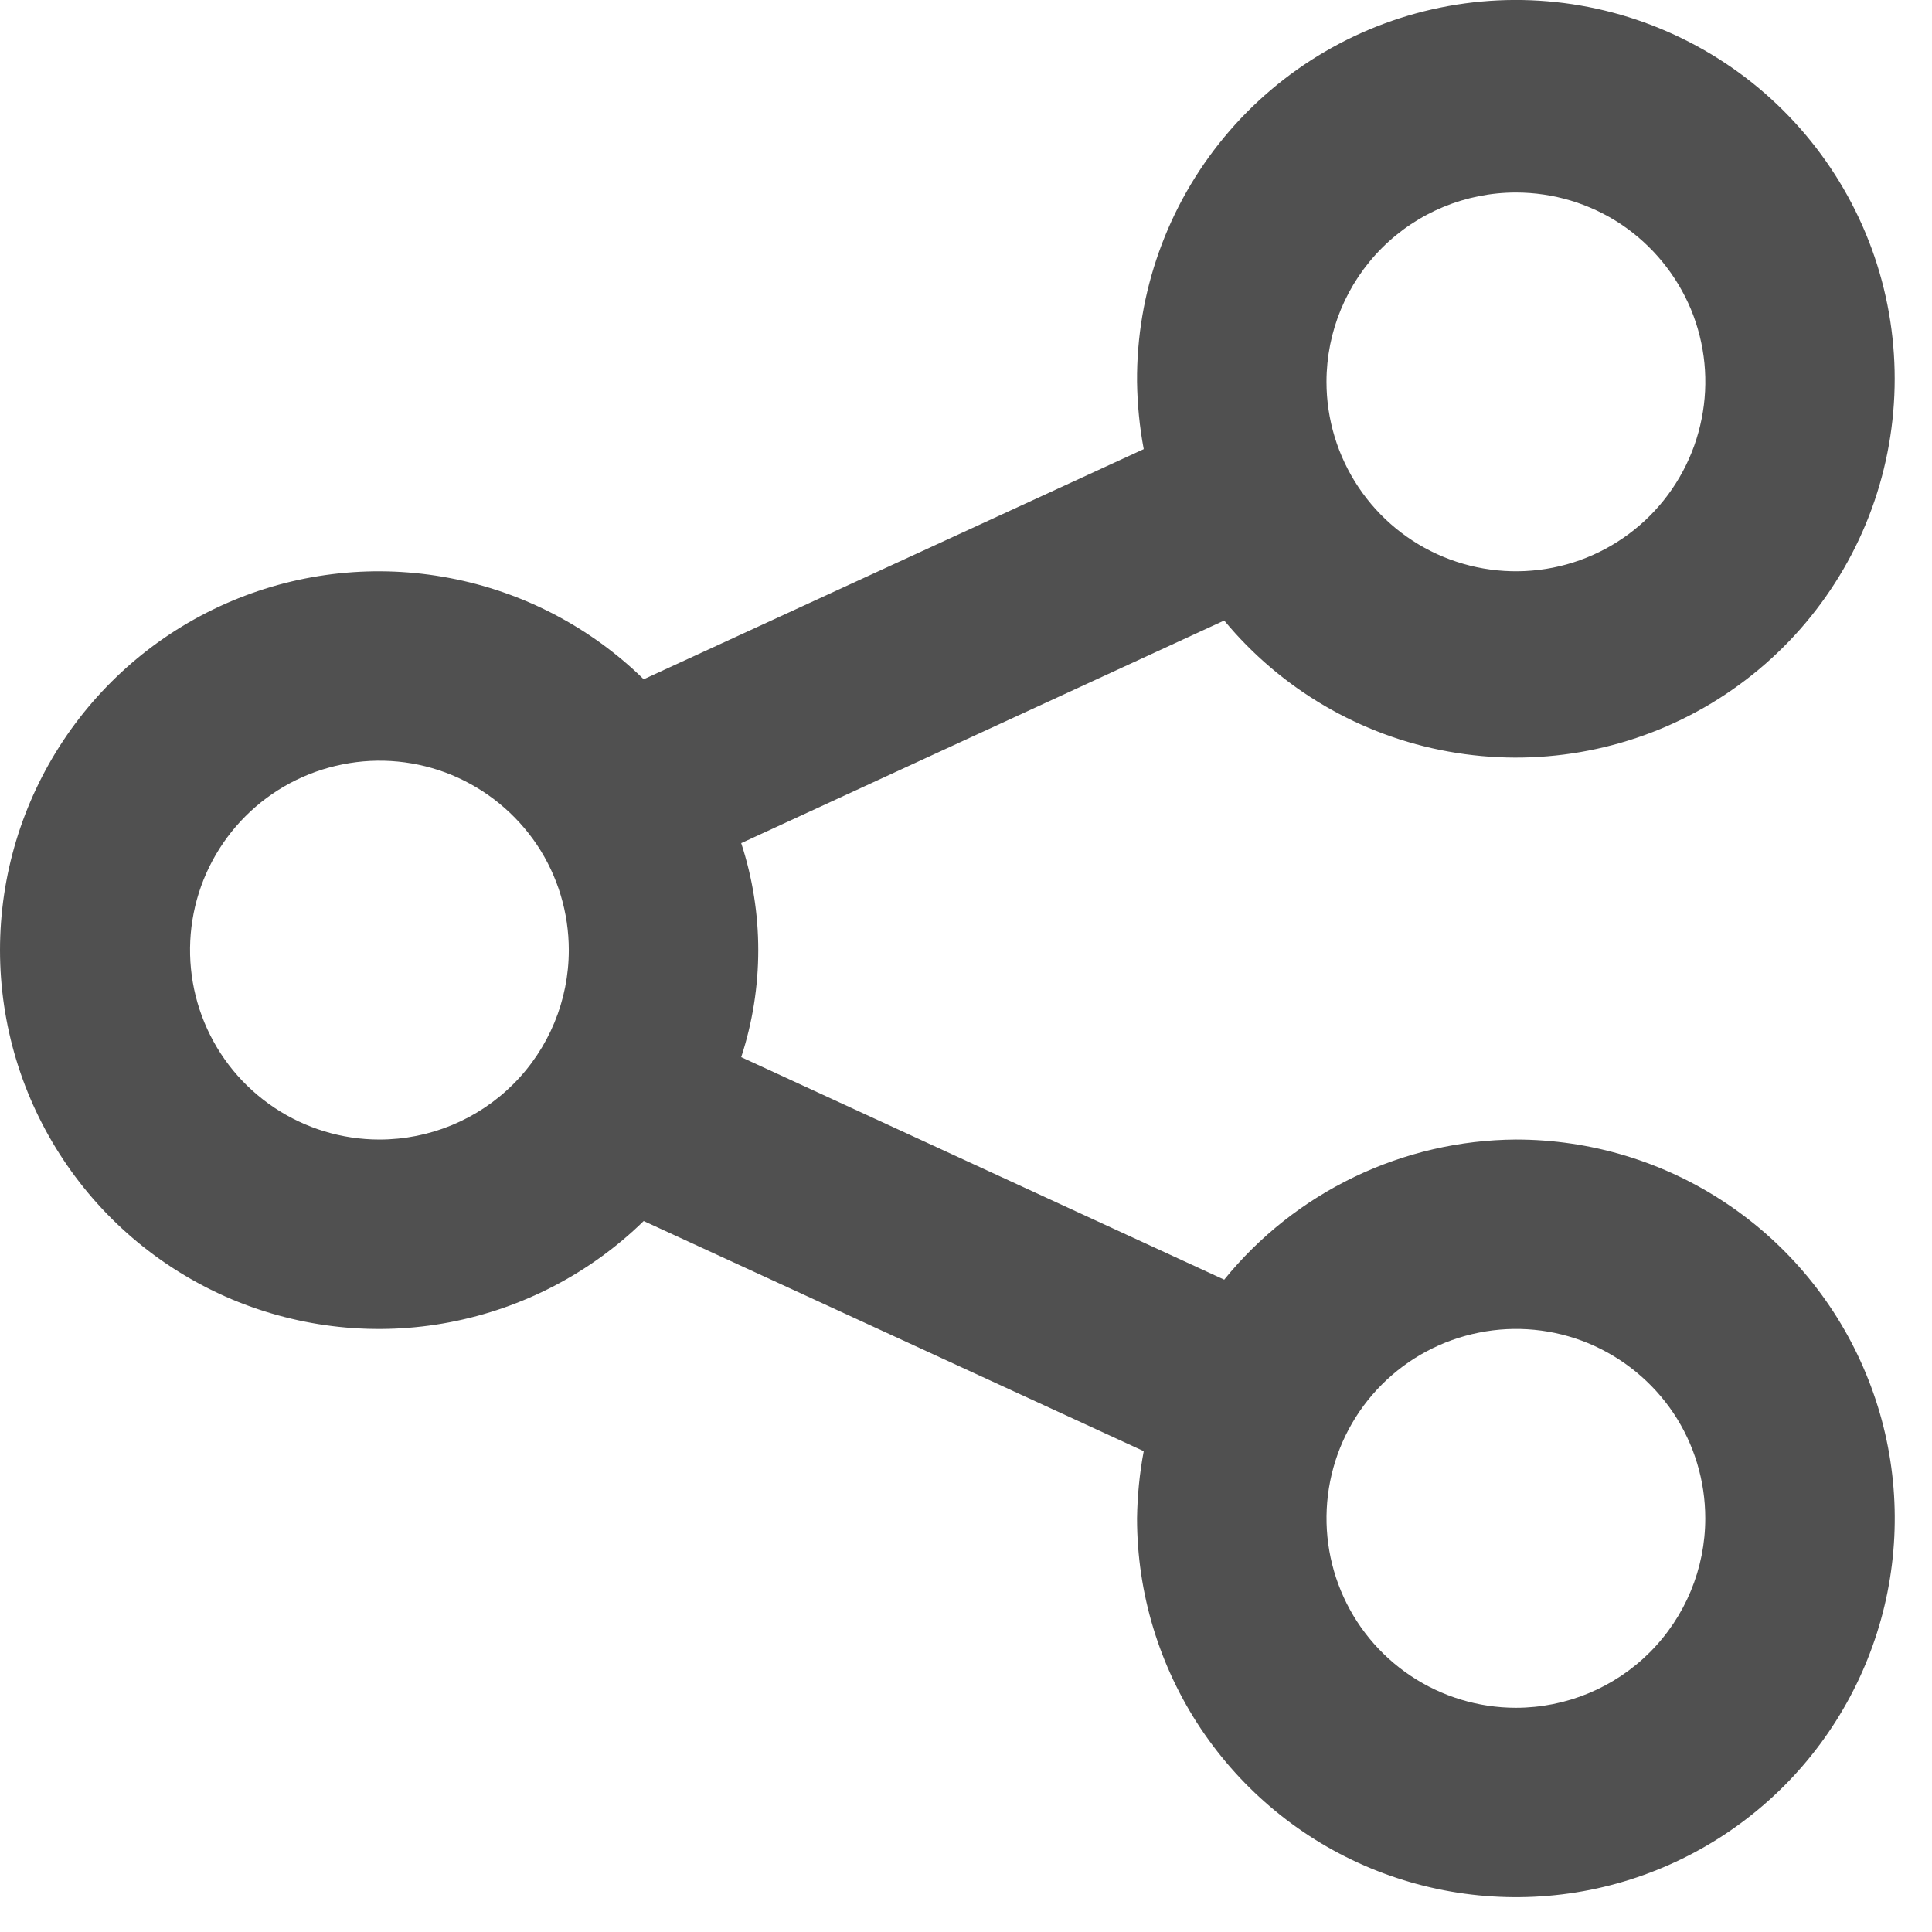 <svg width="17" height="17" viewBox="0 0 17 17" fill="none" xmlns="http://www.w3.org/2000/svg">
<path d="M13.339 10.027C12.846 10.03 12.361 10.143 11.917 10.356C11.473 10.569 11.082 10.878 10.772 11.26L6.522 9.302C6.722 8.69 6.722 8.03 6.522 7.419L10.772 5.46C11.273 6.065 11.972 6.474 12.745 6.613C13.519 6.753 14.316 6.615 14.998 6.224C15.679 5.833 16.201 5.214 16.47 4.476C16.739 3.738 16.739 2.928 16.47 2.19C16.2 1.452 15.679 0.833 14.997 0.442C14.316 0.051 13.518 -0.087 12.745 0.053C11.972 0.193 11.273 0.602 10.772 1.207C10.271 1.812 9.999 2.575 10.005 3.36C10.008 3.559 10.027 3.757 10.064 3.952L5.664 5.977C5.195 5.518 4.601 5.208 3.956 5.086C3.312 4.963 2.645 5.033 2.04 5.288C1.436 5.542 0.92 5.97 0.557 6.516C0.194 7.063 0 7.704 0 8.36C0 9.016 0.194 9.658 0.557 10.204C0.92 10.751 1.436 11.178 2.04 11.433C2.645 11.687 3.312 11.758 3.956 11.635C4.601 11.512 5.195 11.202 5.664 10.744L10.064 12.769C10.027 12.964 10.008 13.162 10.005 13.36C10.005 14.02 10.201 14.664 10.567 15.212C10.934 15.76 11.454 16.188 12.063 16.44C12.672 16.692 13.342 16.758 13.989 16.63C14.636 16.501 15.23 16.183 15.696 15.717C16.162 15.251 16.479 14.657 16.608 14.011C16.737 13.364 16.671 12.694 16.418 12.085C16.166 11.476 15.739 10.955 15.191 10.589C14.643 10.222 13.998 10.027 13.339 10.027ZM13.339 1.694C13.668 1.694 13.991 1.791 14.265 1.974C14.539 2.158 14.752 2.418 14.879 2.722C15.005 3.027 15.038 3.362 14.973 3.685C14.909 4.009 14.75 4.306 14.517 4.539C14.284 4.772 13.987 4.931 13.664 4.995C13.341 5.059 13.005 5.026 12.701 4.9C12.396 4.774 12.136 4.56 11.953 4.286C11.77 4.012 11.672 3.69 11.672 3.36C11.672 2.918 11.848 2.494 12.16 2.182C12.473 1.869 12.897 1.694 13.339 1.694V1.694ZM3.339 10.027C3.009 10.027 2.687 9.929 2.413 9.746C2.139 9.563 1.925 9.303 1.799 8.998C1.673 8.694 1.64 8.358 1.704 8.035C1.768 7.712 1.927 7.415 2.16 7.182C2.393 6.949 2.69 6.79 3.014 6.726C3.337 6.661 3.672 6.694 3.977 6.82C4.281 6.947 4.541 7.16 4.725 7.434C4.908 7.708 5.005 8.031 5.005 8.36C5.005 8.802 4.83 9.226 4.517 9.539C4.205 9.851 3.781 10.027 3.339 10.027ZM13.339 15.027C13.009 15.027 12.687 14.929 12.413 14.746C12.139 14.563 11.925 14.303 11.799 13.998C11.673 13.694 11.64 13.358 11.704 13.035C11.768 12.712 11.927 12.415 12.16 12.182C12.393 11.949 12.69 11.79 13.014 11.726C13.337 11.661 13.672 11.694 13.977 11.82C14.281 11.947 14.541 12.16 14.725 12.434C14.908 12.708 15.005 13.031 15.005 13.36C15.005 13.802 14.83 14.226 14.517 14.539C14.205 14.851 13.781 15.027 13.339 15.027Z" fill="#505050"/>
</svg>

